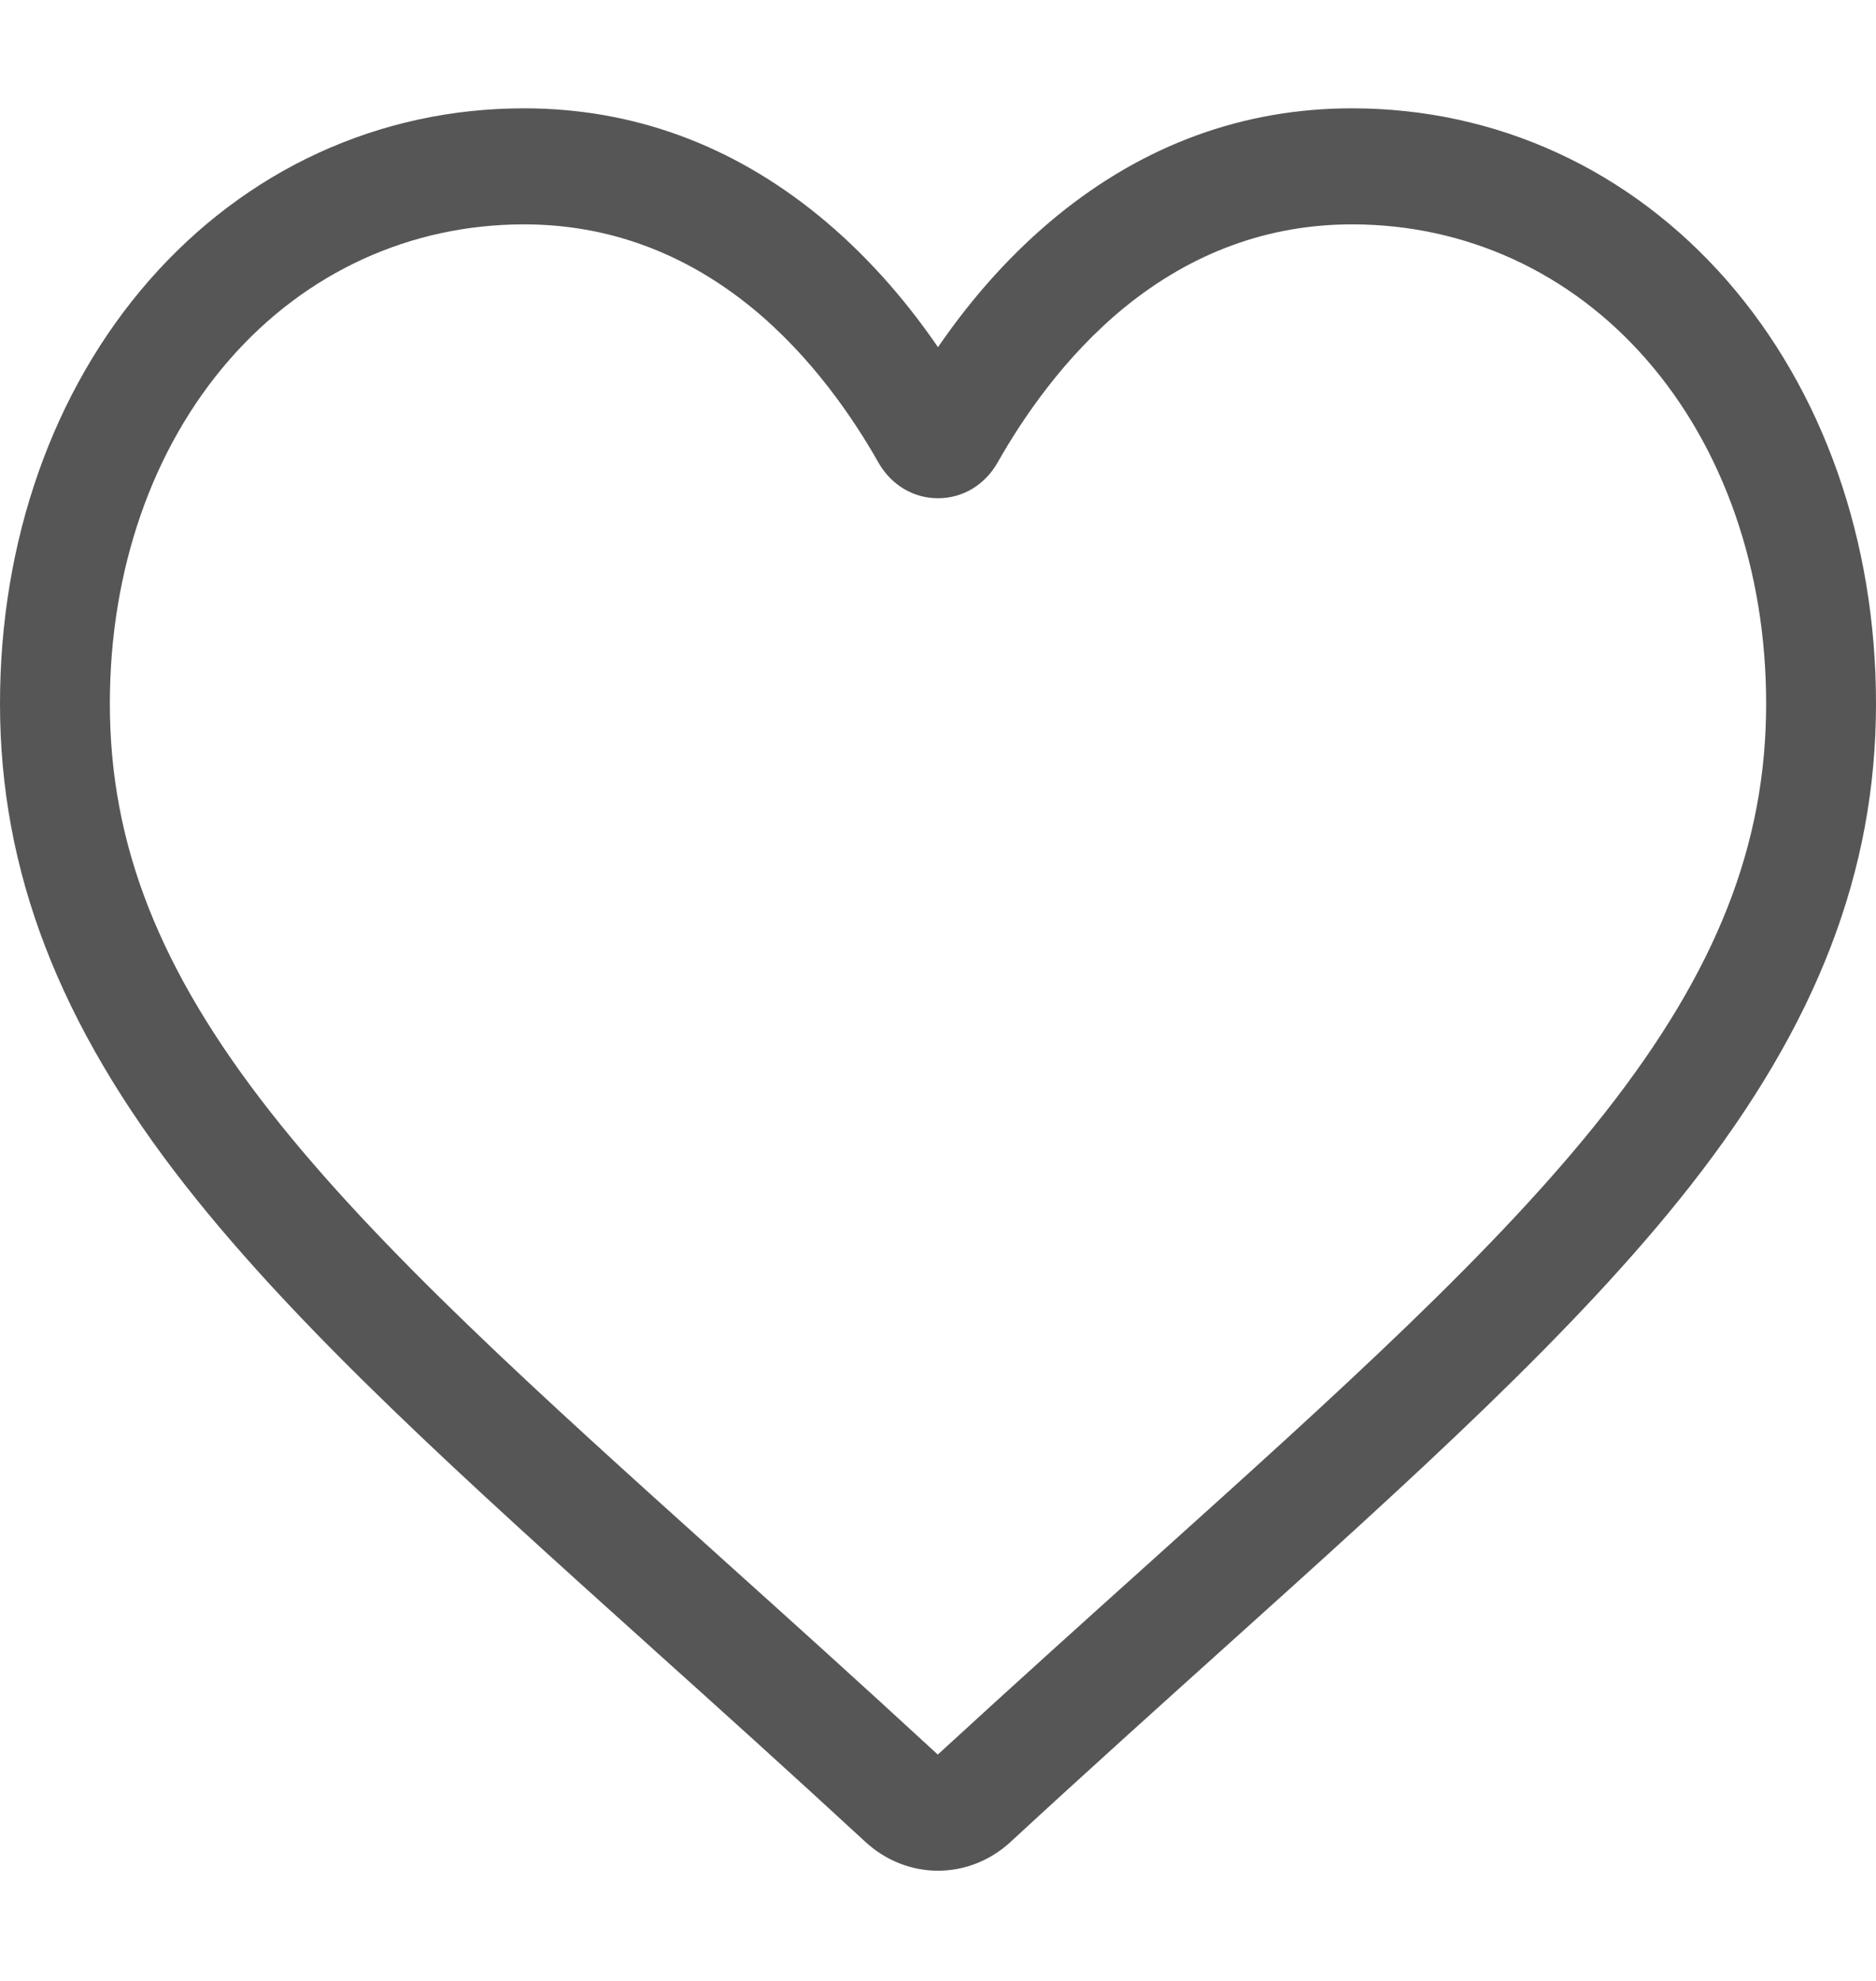 <svg width="18" height="19" viewBox="0 0 18 19" fill="none" xmlns="http://www.w3.org/2000/svg">
<path d="M9 17.943C8.744 17.943 8.497 17.845 8.304 17.667C7.577 16.996 6.876 16.365 6.257 15.809L6.254 15.806C4.441 14.175 2.875 12.766 1.785 11.378C0.567 9.827 0 8.356 0 6.749C0 5.188 0.507 3.748 1.428 2.693C2.36 1.627 3.638 1.039 5.028 1.039C6.067 1.039 7.019 1.386 7.857 2.07C8.279 2.415 8.662 2.837 9 3.33C9.338 2.837 9.721 2.415 10.143 2.07C10.981 1.386 11.933 1.039 12.972 1.039C14.362 1.039 15.64 1.627 16.572 2.693C17.493 3.748 18 5.188 18 6.749C18 8.356 17.433 9.827 16.215 11.378C15.125 12.766 13.559 14.175 11.746 15.806C11.127 16.363 10.425 16.994 9.696 17.667C9.503 17.845 9.256 17.943 9 17.943ZM5.028 2.152C3.936 2.152 2.933 2.612 2.203 3.448C1.462 4.296 1.054 5.468 1.054 6.749C1.054 8.101 1.53 9.309 2.597 10.668C3.628 11.982 5.162 13.361 6.938 14.959L6.941 14.962C7.562 15.52 8.266 16.154 8.998 16.829C9.735 16.152 10.44 15.518 11.062 14.959C12.838 13.361 14.372 11.982 15.403 10.668C16.47 9.309 16.946 8.101 16.946 6.749C16.946 5.468 16.538 4.296 15.797 3.448C15.067 2.612 14.064 2.152 12.972 2.152C12.172 2.152 11.437 2.421 10.788 2.95C10.21 3.422 9.808 4.019 9.572 4.436C9.45 4.651 9.237 4.779 9 4.779C8.763 4.779 8.55 4.651 8.428 4.436C8.192 4.019 7.79 3.422 7.212 2.95C6.563 2.421 5.828 2.152 5.028 2.152Z" fill="#565656"/>
</svg>
